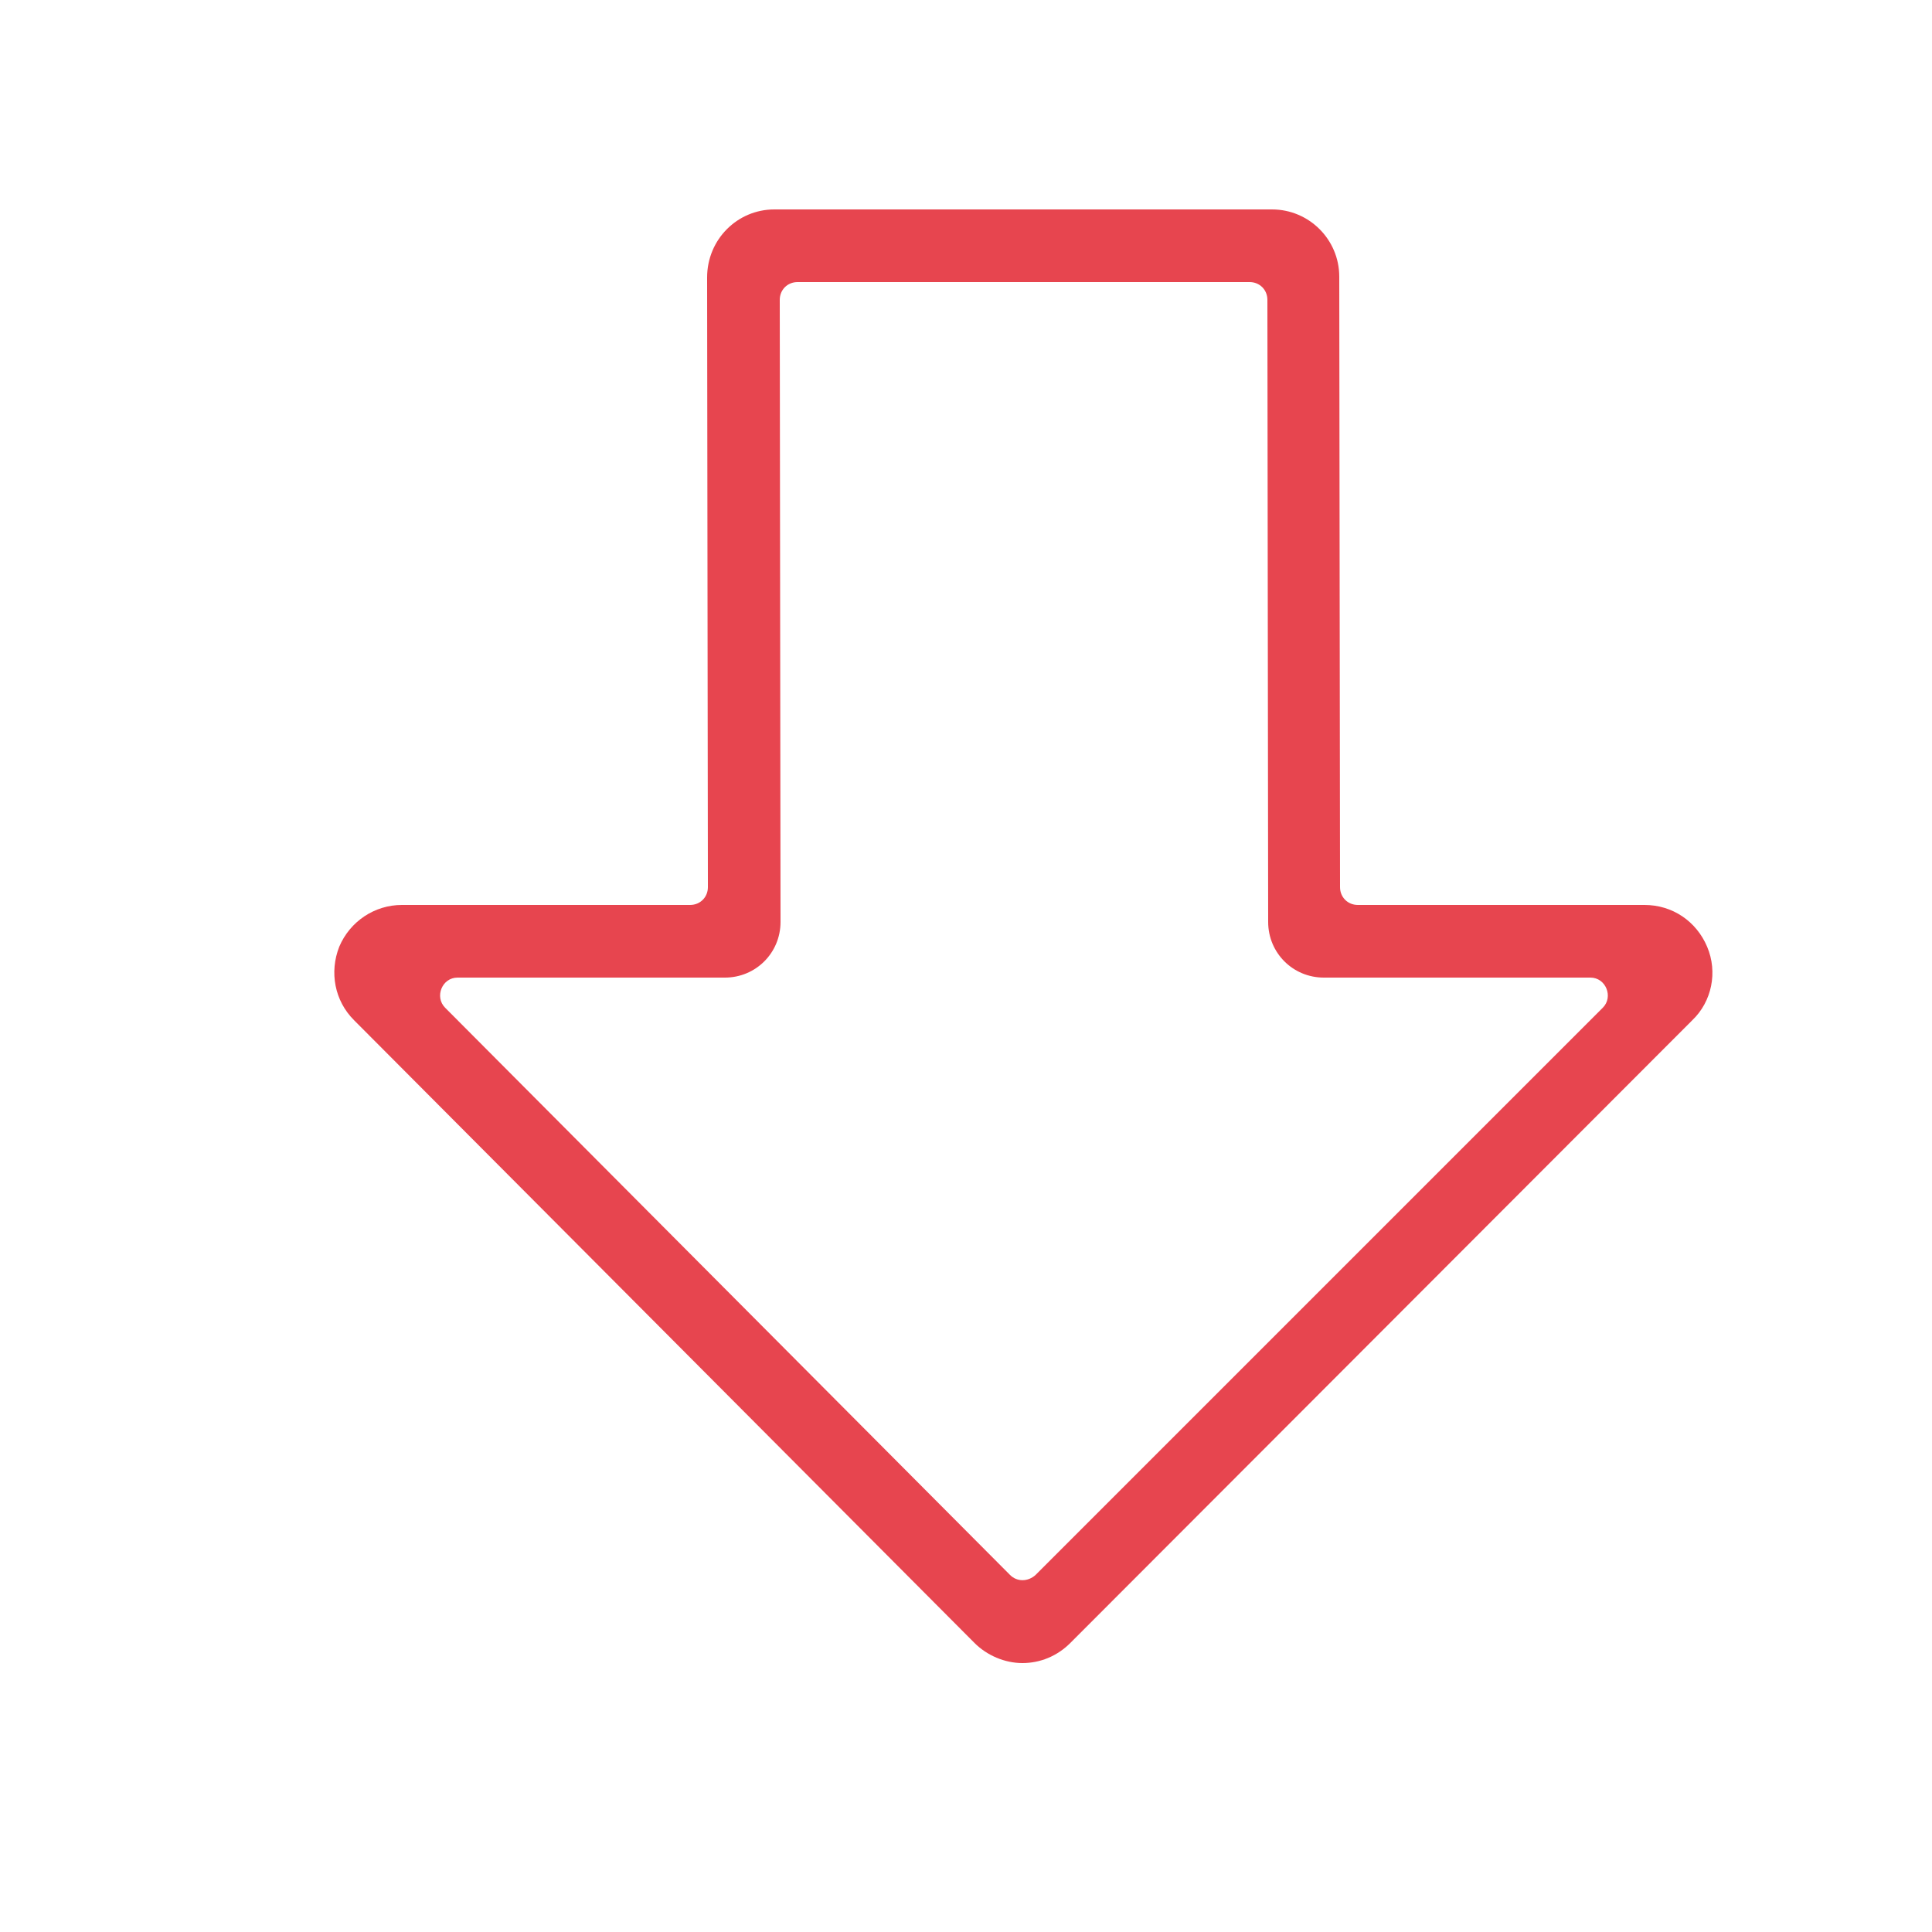 <?xml version="1.0" encoding="utf-8"?>
<!-- Generator: Adobe Illustrator 23.1.1, SVG Export Plug-In . SVG Version: 6.00 Build 0)  -->
<svg version="1.1" id="Ebene_1" xmlns="http://www.w3.org/2000/svg" xmlns:xlink="http://www.w3.org/1999/xlink" x="0px" y="0px"
	 viewBox="0 0 25 25" style="enable-background:new 0 0 25 25;" xml:space="preserve">
<style type="text/css">
	.st0{fill:url(#SVGID_1_);}
	.st1{fill:url(#SVGID_2_);}
	.st2{fill:url(#SVGID_3_);}
	.st3{fill:url(#SVGID_4_);}
	.st4{fill:url(#SVGID_5_);}
	.st5{fill:url(#SVGID_6_);}
	.st6{fill:url(#SVGID_7_);}
	.st7{fill:url(#SVGID_8_);}
	.st8{fill:url(#SVGID_9_);}
	.st9{fill:url(#SVGID_10_);}
	.st10{fill:url(#SVGID_11_);}
	.st11{fill:url(#SVGID_12_);}
	.st12{fill:url(#SVGID_13_);}
	.st13{fill:url(#SVGID_14_);}
</style>
<g>
	<linearGradient id="SVGID_1_" gradientUnits="userSpaceOnUse" x1="4.327" y1="12.117" x2="22.157" y2="12.117">
		<stop  offset="1" style="stop-color:#E7454F"/>
	</linearGradient>
	<path class="st0" d="M22.09,12.25L22.09,12.25c-0.14-0.33-0.45-0.54-0.81-0.54h-3.71c-0.13,0-0.23-0.1-0.23-0.23l-0.01-7.9
		c0-0.48-0.39-0.87-0.87-0.87h-6.44c-0.48,0-0.87,0.39-0.87,0.88l0.01,7.89c0,0.13-0.1,0.23-0.23,0.23H5.2
		c-0.35,0-0.67,0.21-0.81,0.54c-0.13,0.33-0.06,0.7,0.19,0.95l8.03,8.06c0.16,0.16,0.39,0.26,0.62,0.26c0.23,0,0.45-0.09,0.62-0.26
		l8.05-8.06C22.15,12.96,22.23,12.58,22.09,12.25z M13.07,20.38l-7.31-7.34c-0.14-0.14-0.04-0.39,0.16-0.39h3.46
		c0.4,0,0.72-0.32,0.72-0.72l-0.01-8.05c0-0.13,0.1-0.23,0.23-0.23h5.85c0.13,0,0.23,0.1,0.23,0.23l0.01,8.05
		c0,0.4,0.32,0.72,0.72,0.72h3.45c0.2,0,0.3,0.25,0.16,0.39l-7.34,7.34C13.3,20.47,13.16,20.47,13.07,20.38z"/>
</g>
</svg>

